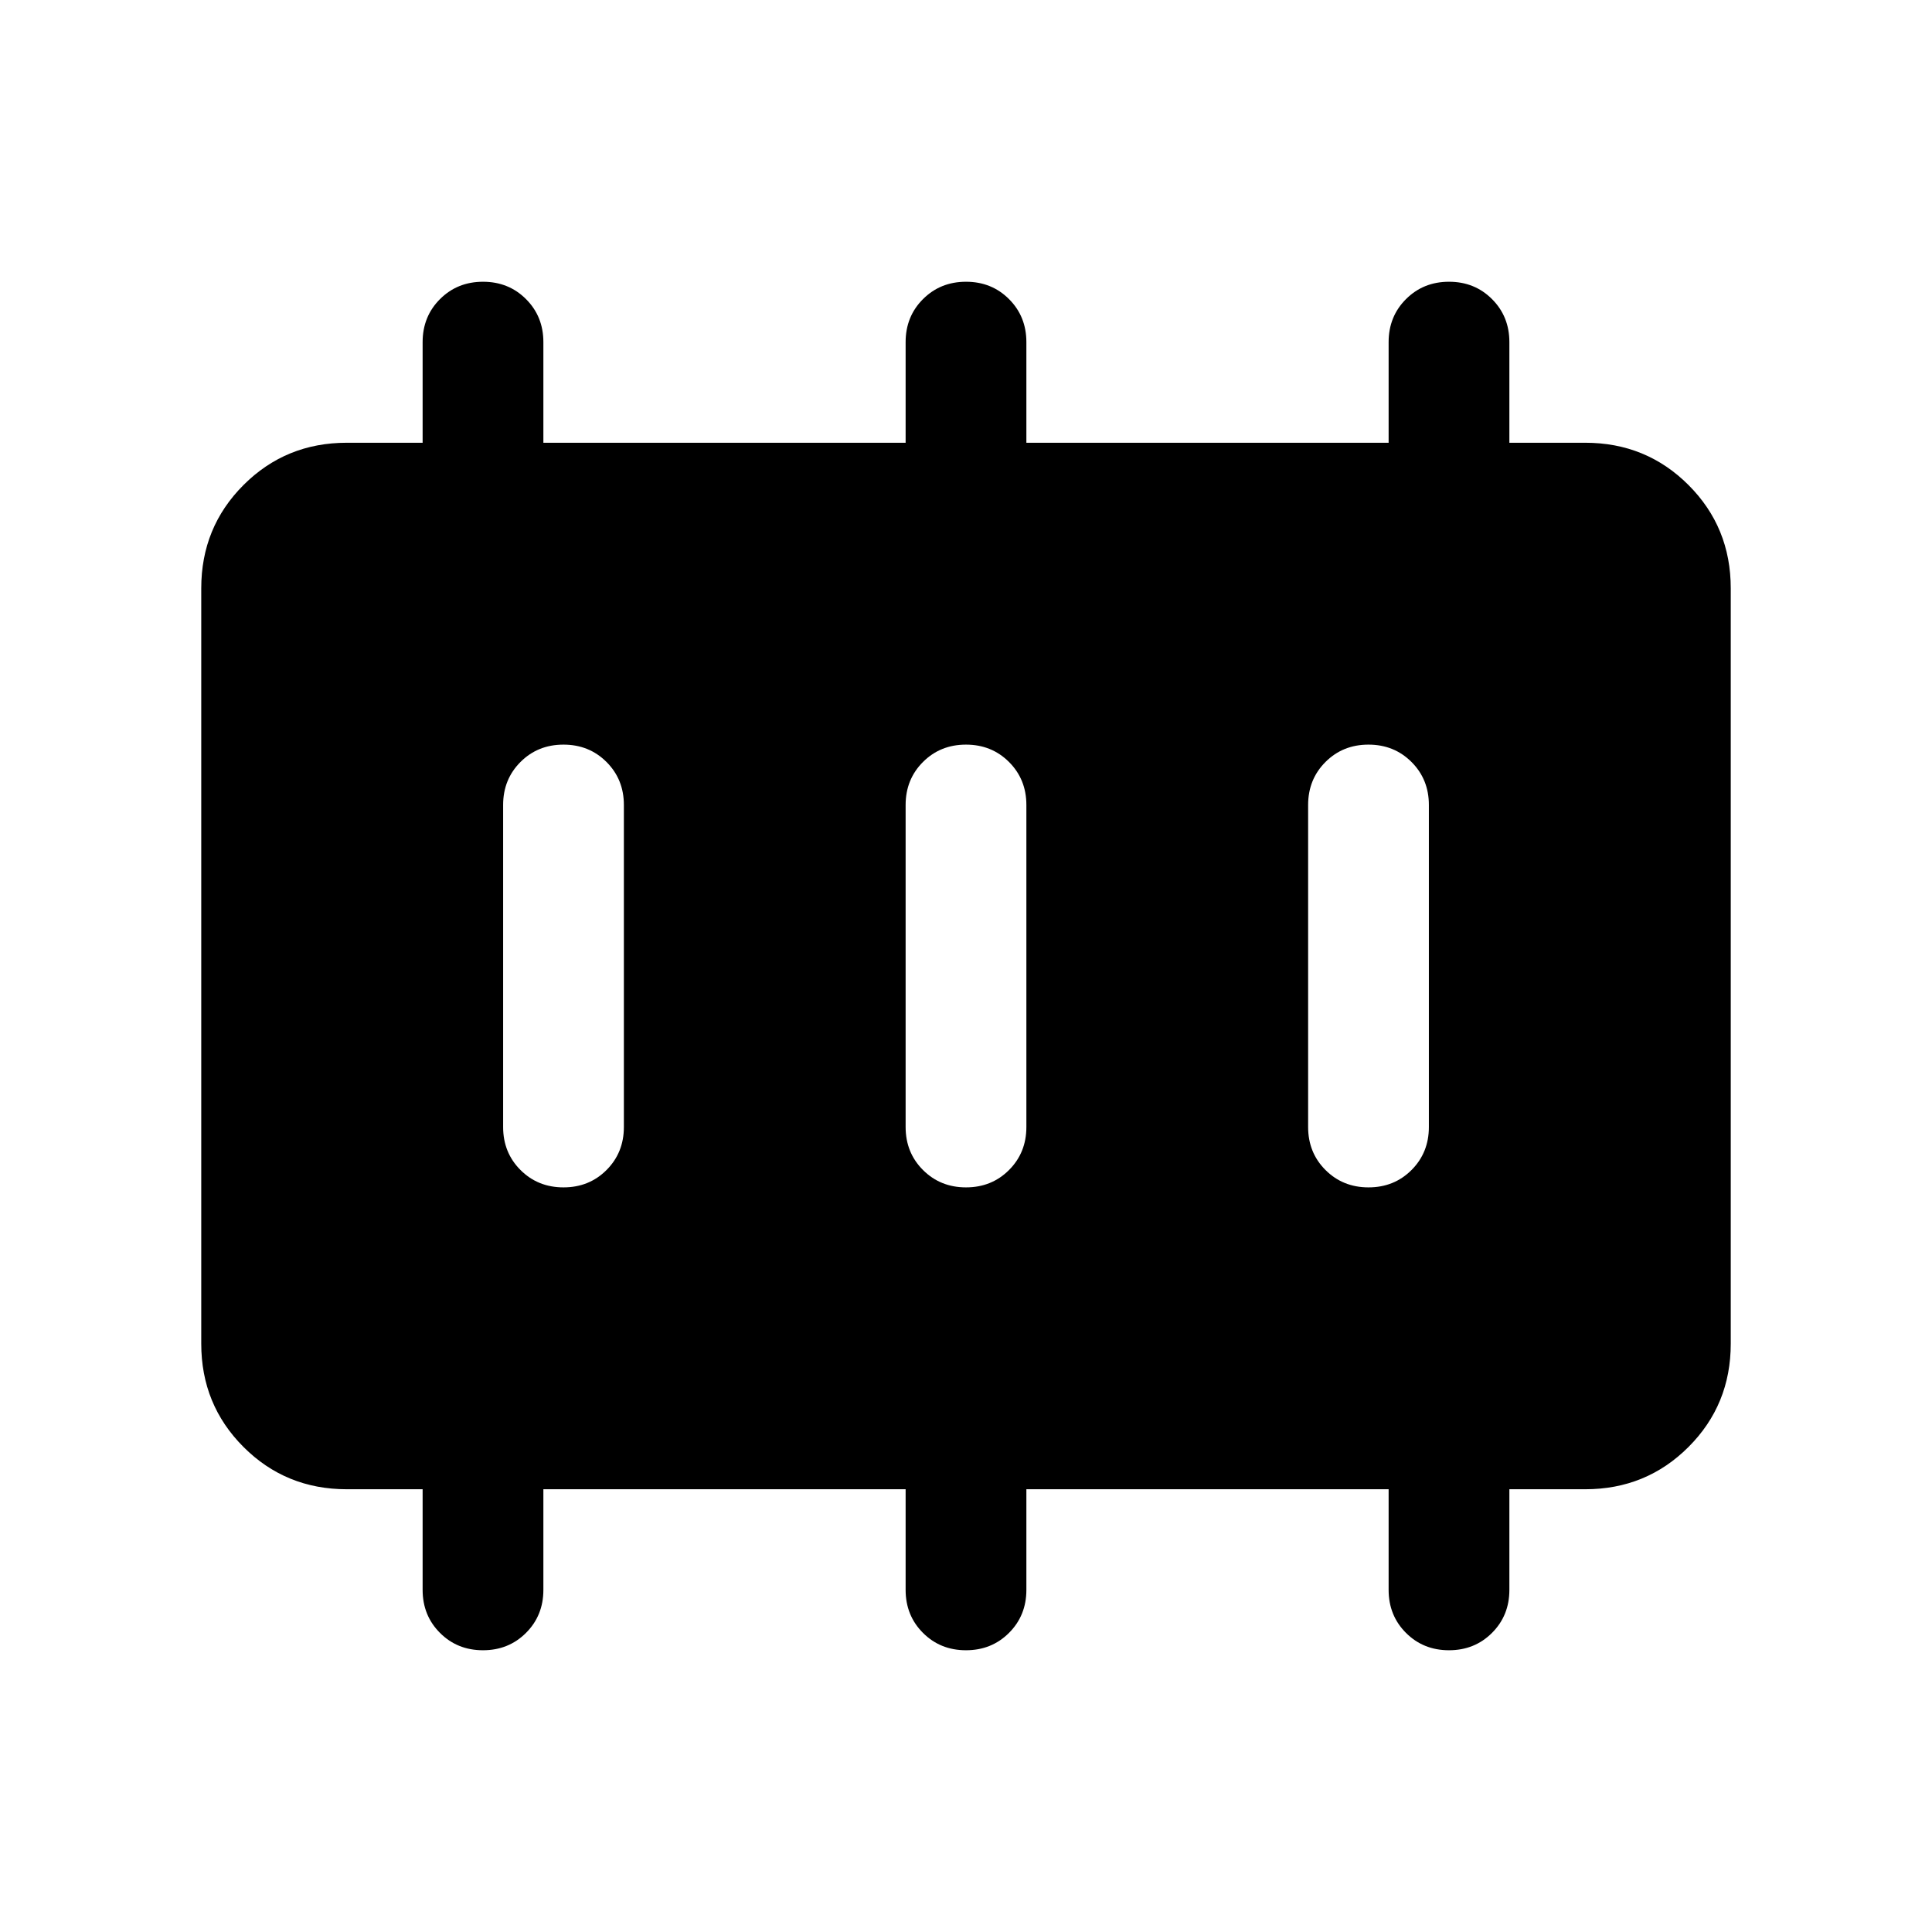 <svg xmlns="http://www.w3.org/2000/svg" height="24" viewBox="0 -960 960 960" width="24"><path d="M280.01-370q12.76 0 21.37-8.63Q310-387.25 310-400v-160q0-12.75-8.63-21.37-8.63-8.63-21.38-8.63-12.76 0-21.37 8.63Q250-572.75 250-560v160q0 12.75 8.63 21.37 8.63 8.63 21.38 8.63Zm200 0q12.76 0 21.37-8.63Q510-387.25 510-400v-160q0-12.75-8.63-21.37-8.63-8.63-21.38-8.63-12.76 0-21.37 8.63Q450-572.75 450-560v160q0 12.75 8.63 21.37 8.63 8.63 21.38 8.63Zm200 0q12.76 0 21.37-8.63Q710-387.25 710-400v-160q0-12.75-8.63-21.37-8.63-8.63-21.38-8.63-12.76 0-21.37 8.63Q650-572.75 650-560v160q0 12.75 8.63 21.37 8.63 8.63 21.38 8.63Zm-507.7 150Q142-220 121-241q-21-21-21-51.31v-375.38Q100-698 121-719q21-21 51.31-21H210v-50q0-12.75 8.63-21.37 8.63-8.63 21.38-8.63 12.76 0 21.37 8.63Q270-802.75 270-790v50h180v-50q0-12.75 8.63-21.37 8.63-8.63 21.38-8.63 12.76 0 21.37 8.63Q510-802.75 510-790v50h180v-50q0-12.75 8.63-21.37 8.63-8.63 21.38-8.63 12.76 0 21.37 8.63Q750-802.75 750-790v50h37.69Q818-740 839-719q21 21 21 51.31v375.38Q860-262 839-241q-21 21-51.31 21H750v50q0 12.75-8.63 21.37-8.63 8.63-21.38 8.63-12.76 0-21.37-8.63Q690-157.25 690-170v-50H510v50q0 12.75-8.63 21.37-8.63 8.63-21.38 8.63-12.76 0-21.37-8.63Q450-157.25 450-170v-50H270v50q0 12.75-8.63 21.37-8.63 8.63-21.38 8.63-12.76 0-21.37-8.63Q210-157.25 210-170v-50h-37.69Z"/></svg>